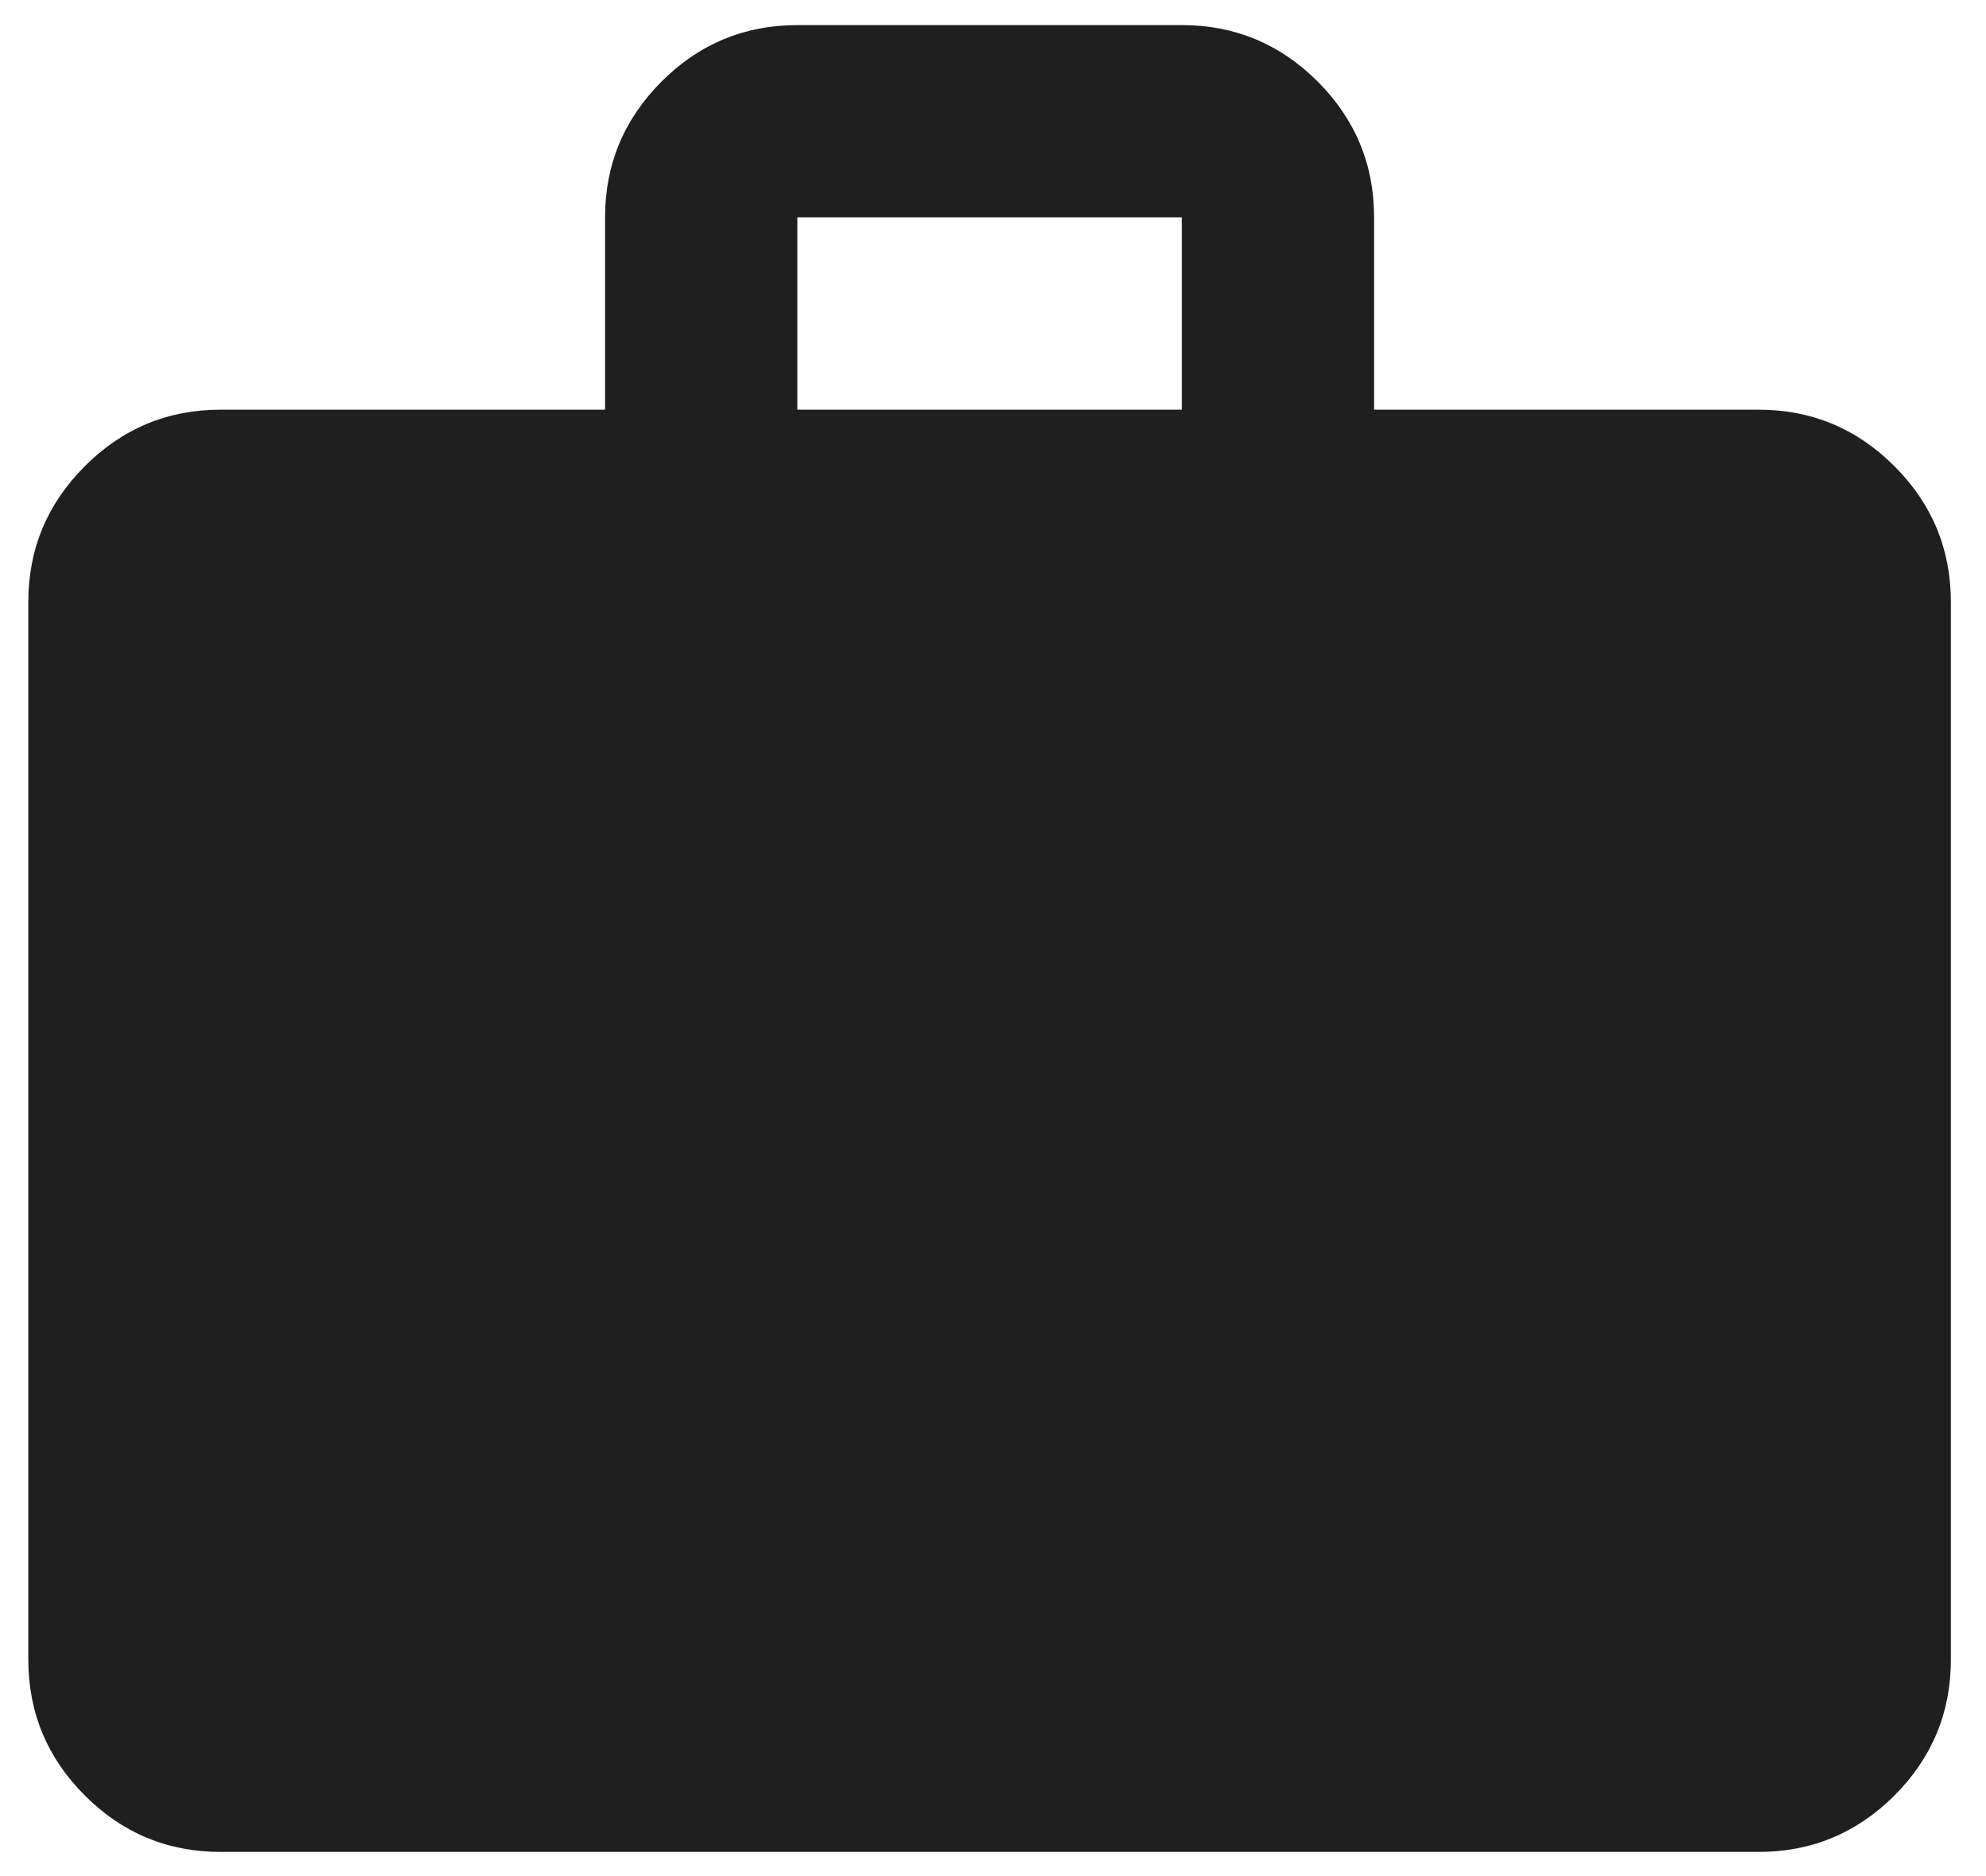 <svg width="54" height="51" viewBox="0 0 54 51" fill="none" xmlns="http://www.w3.org/2000/svg">
<path d="M5.997 50.343C4.559 50.343 3.329 49.832 2.306 48.809C1.282 47.784 0.77 46.553 0.77 45.116V16.364C0.77 14.927 1.282 13.697 2.306 12.674C3.329 11.649 4.559 11.137 5.997 11.137H16.452V5.909C16.452 4.472 16.965 3.241 17.989 2.216C19.012 1.193 20.242 0.682 21.68 0.682H32.135C33.572 0.682 34.803 1.193 35.828 2.216C36.851 3.241 37.362 4.472 37.362 5.909V11.137H47.817C49.255 11.137 50.486 11.649 51.511 12.674C52.533 13.697 53.045 14.927 53.045 16.364V45.116C53.045 46.553 52.533 47.784 51.511 48.809C50.486 49.832 49.255 50.343 47.817 50.343H5.997ZM21.68 11.137H32.135V5.909H21.68V11.137Z" fill="#1F1F1F"/>
</svg>
